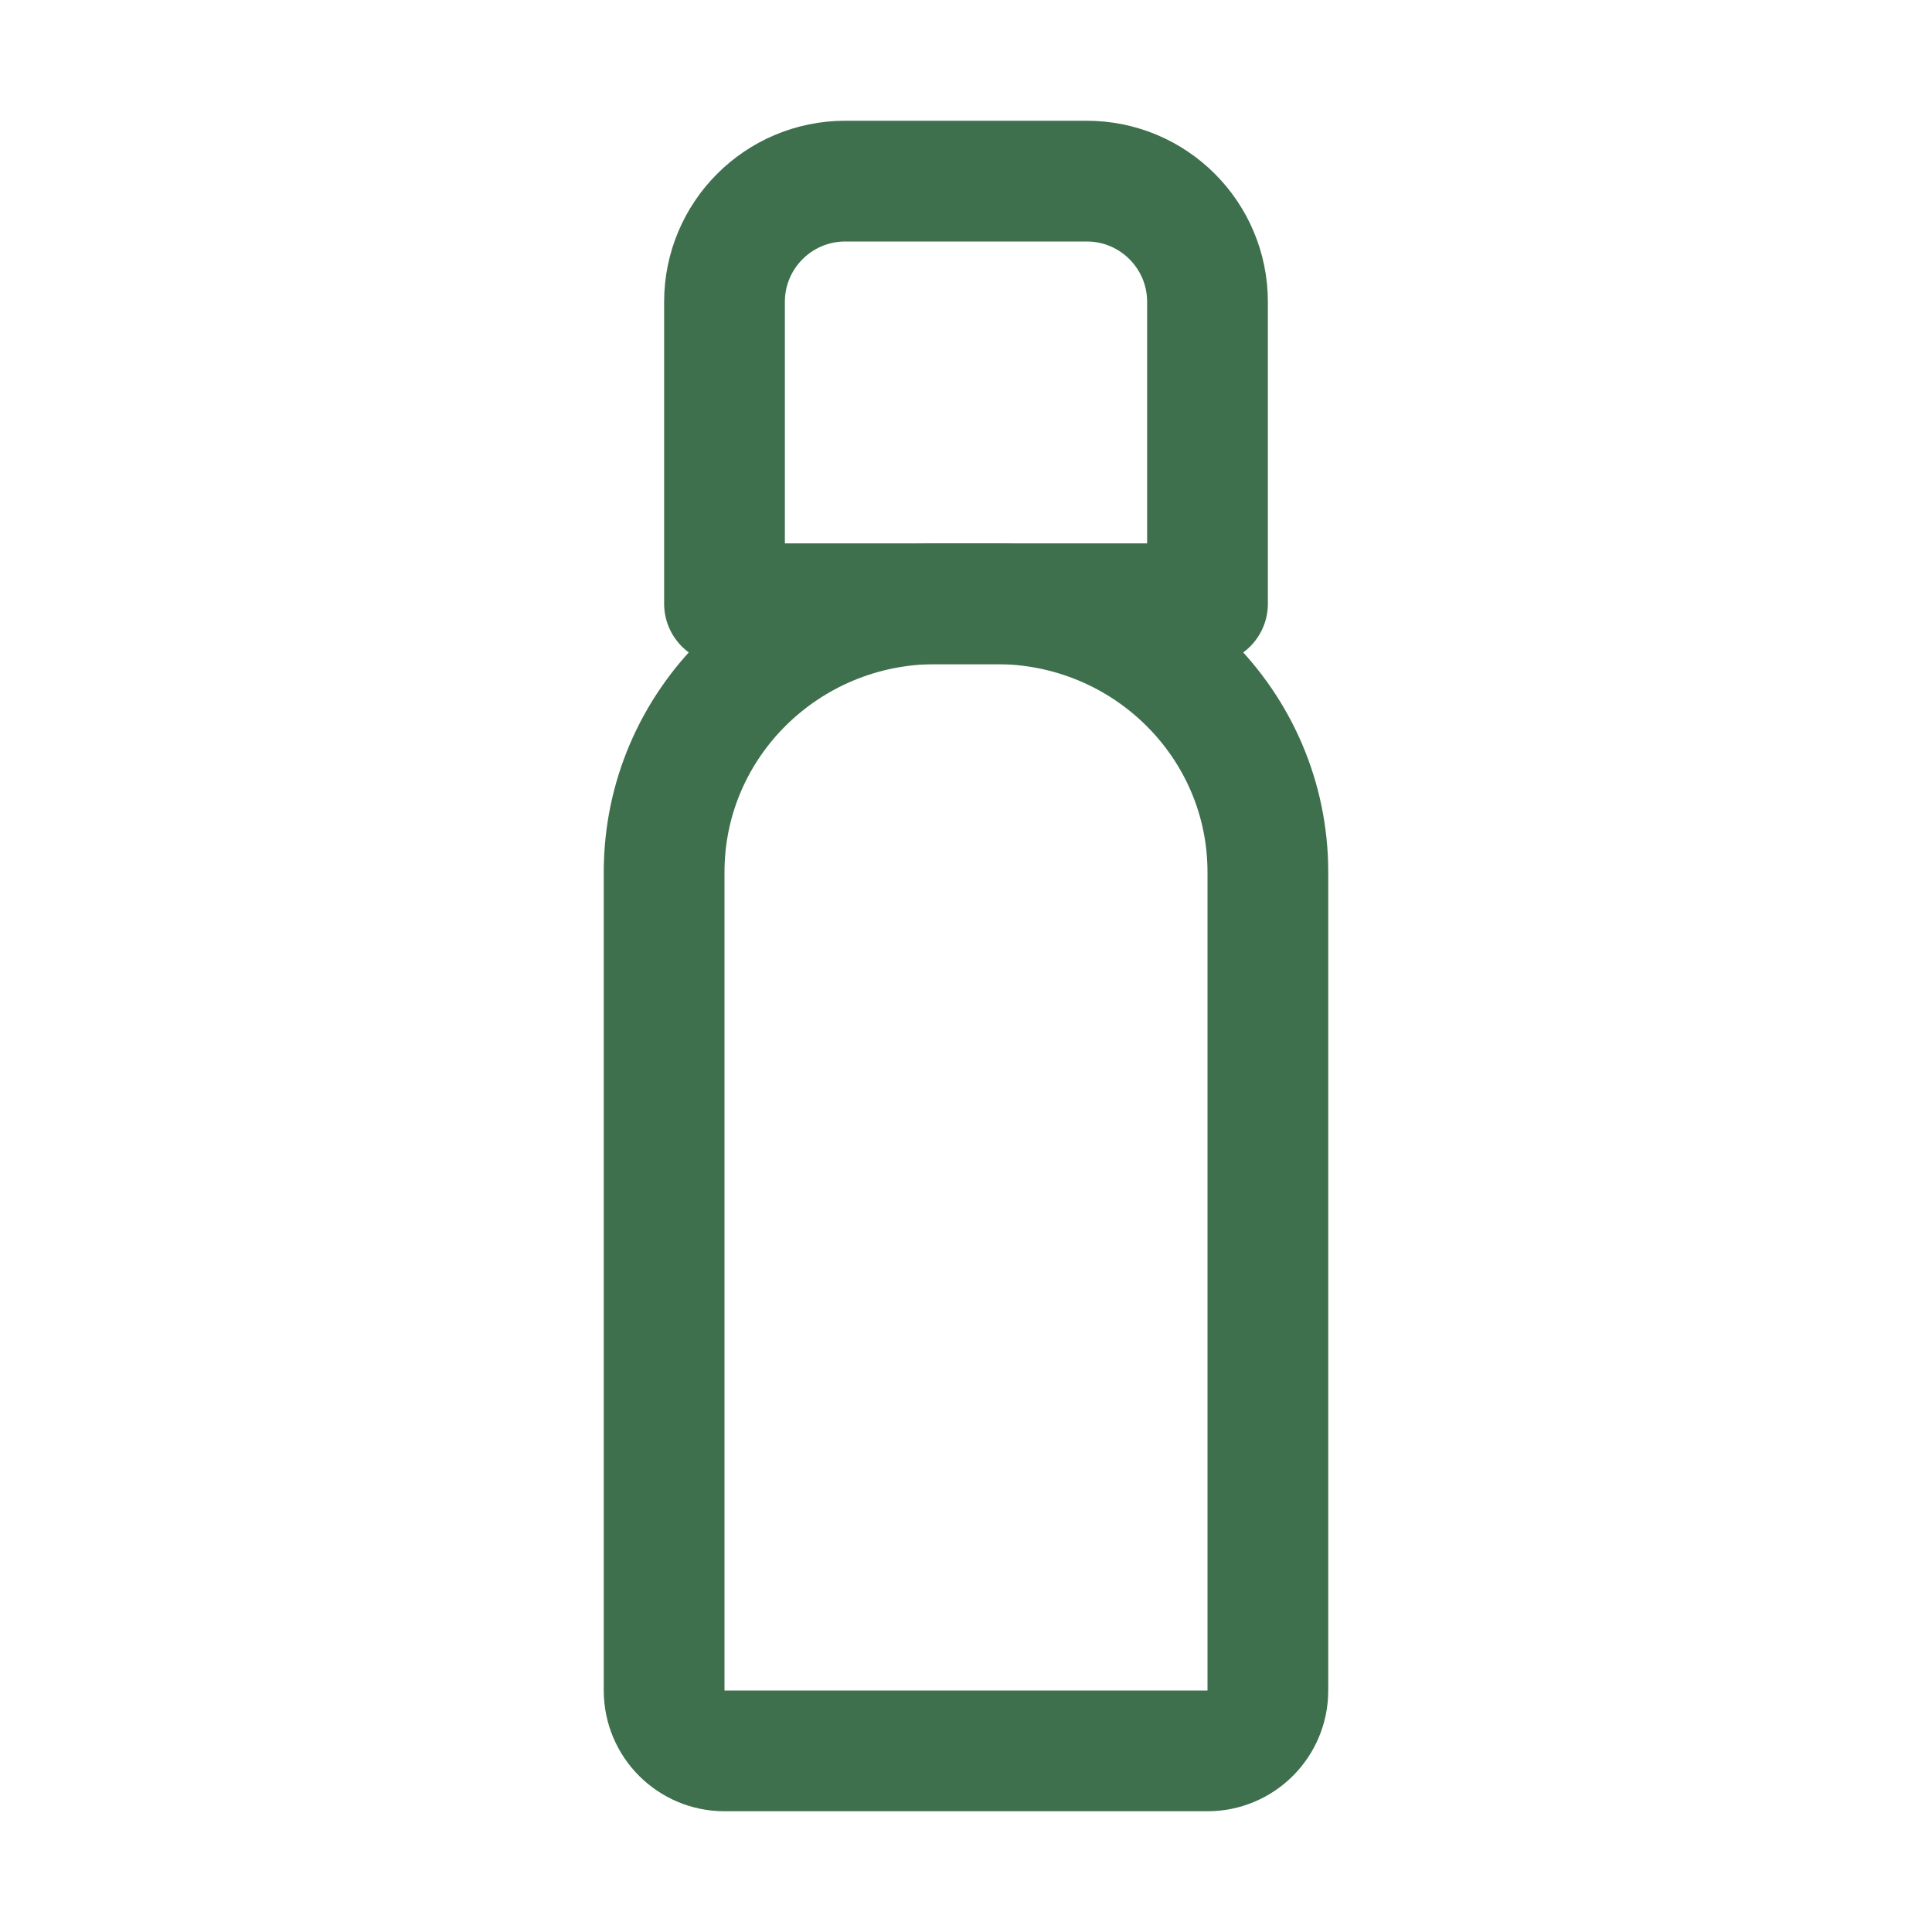 <svg width="64" height="64" viewBox="0 0 64 64" fill="none" xmlns="http://www.w3.org/2000/svg">
<path d="M22 28.889C22 23.98 26.029 20 31 20H33C37.971 20 42 23.98 42 28.889V56C42 57.105 41.105 58 40 58H24C22.895 58 22 57.105 22 56V28.889Z" stroke="#3F704D" stroke-width="4" stroke-linecap="round" stroke-linejoin="round"/>
<path d="M24 10C24 7.791 25.791 6 28 6H36C38.209 6 40 7.791 40 10V20H24V10Z" stroke="#3F704D" stroke-width="4" stroke-linecap="round" stroke-linejoin="round"/>
</svg>
